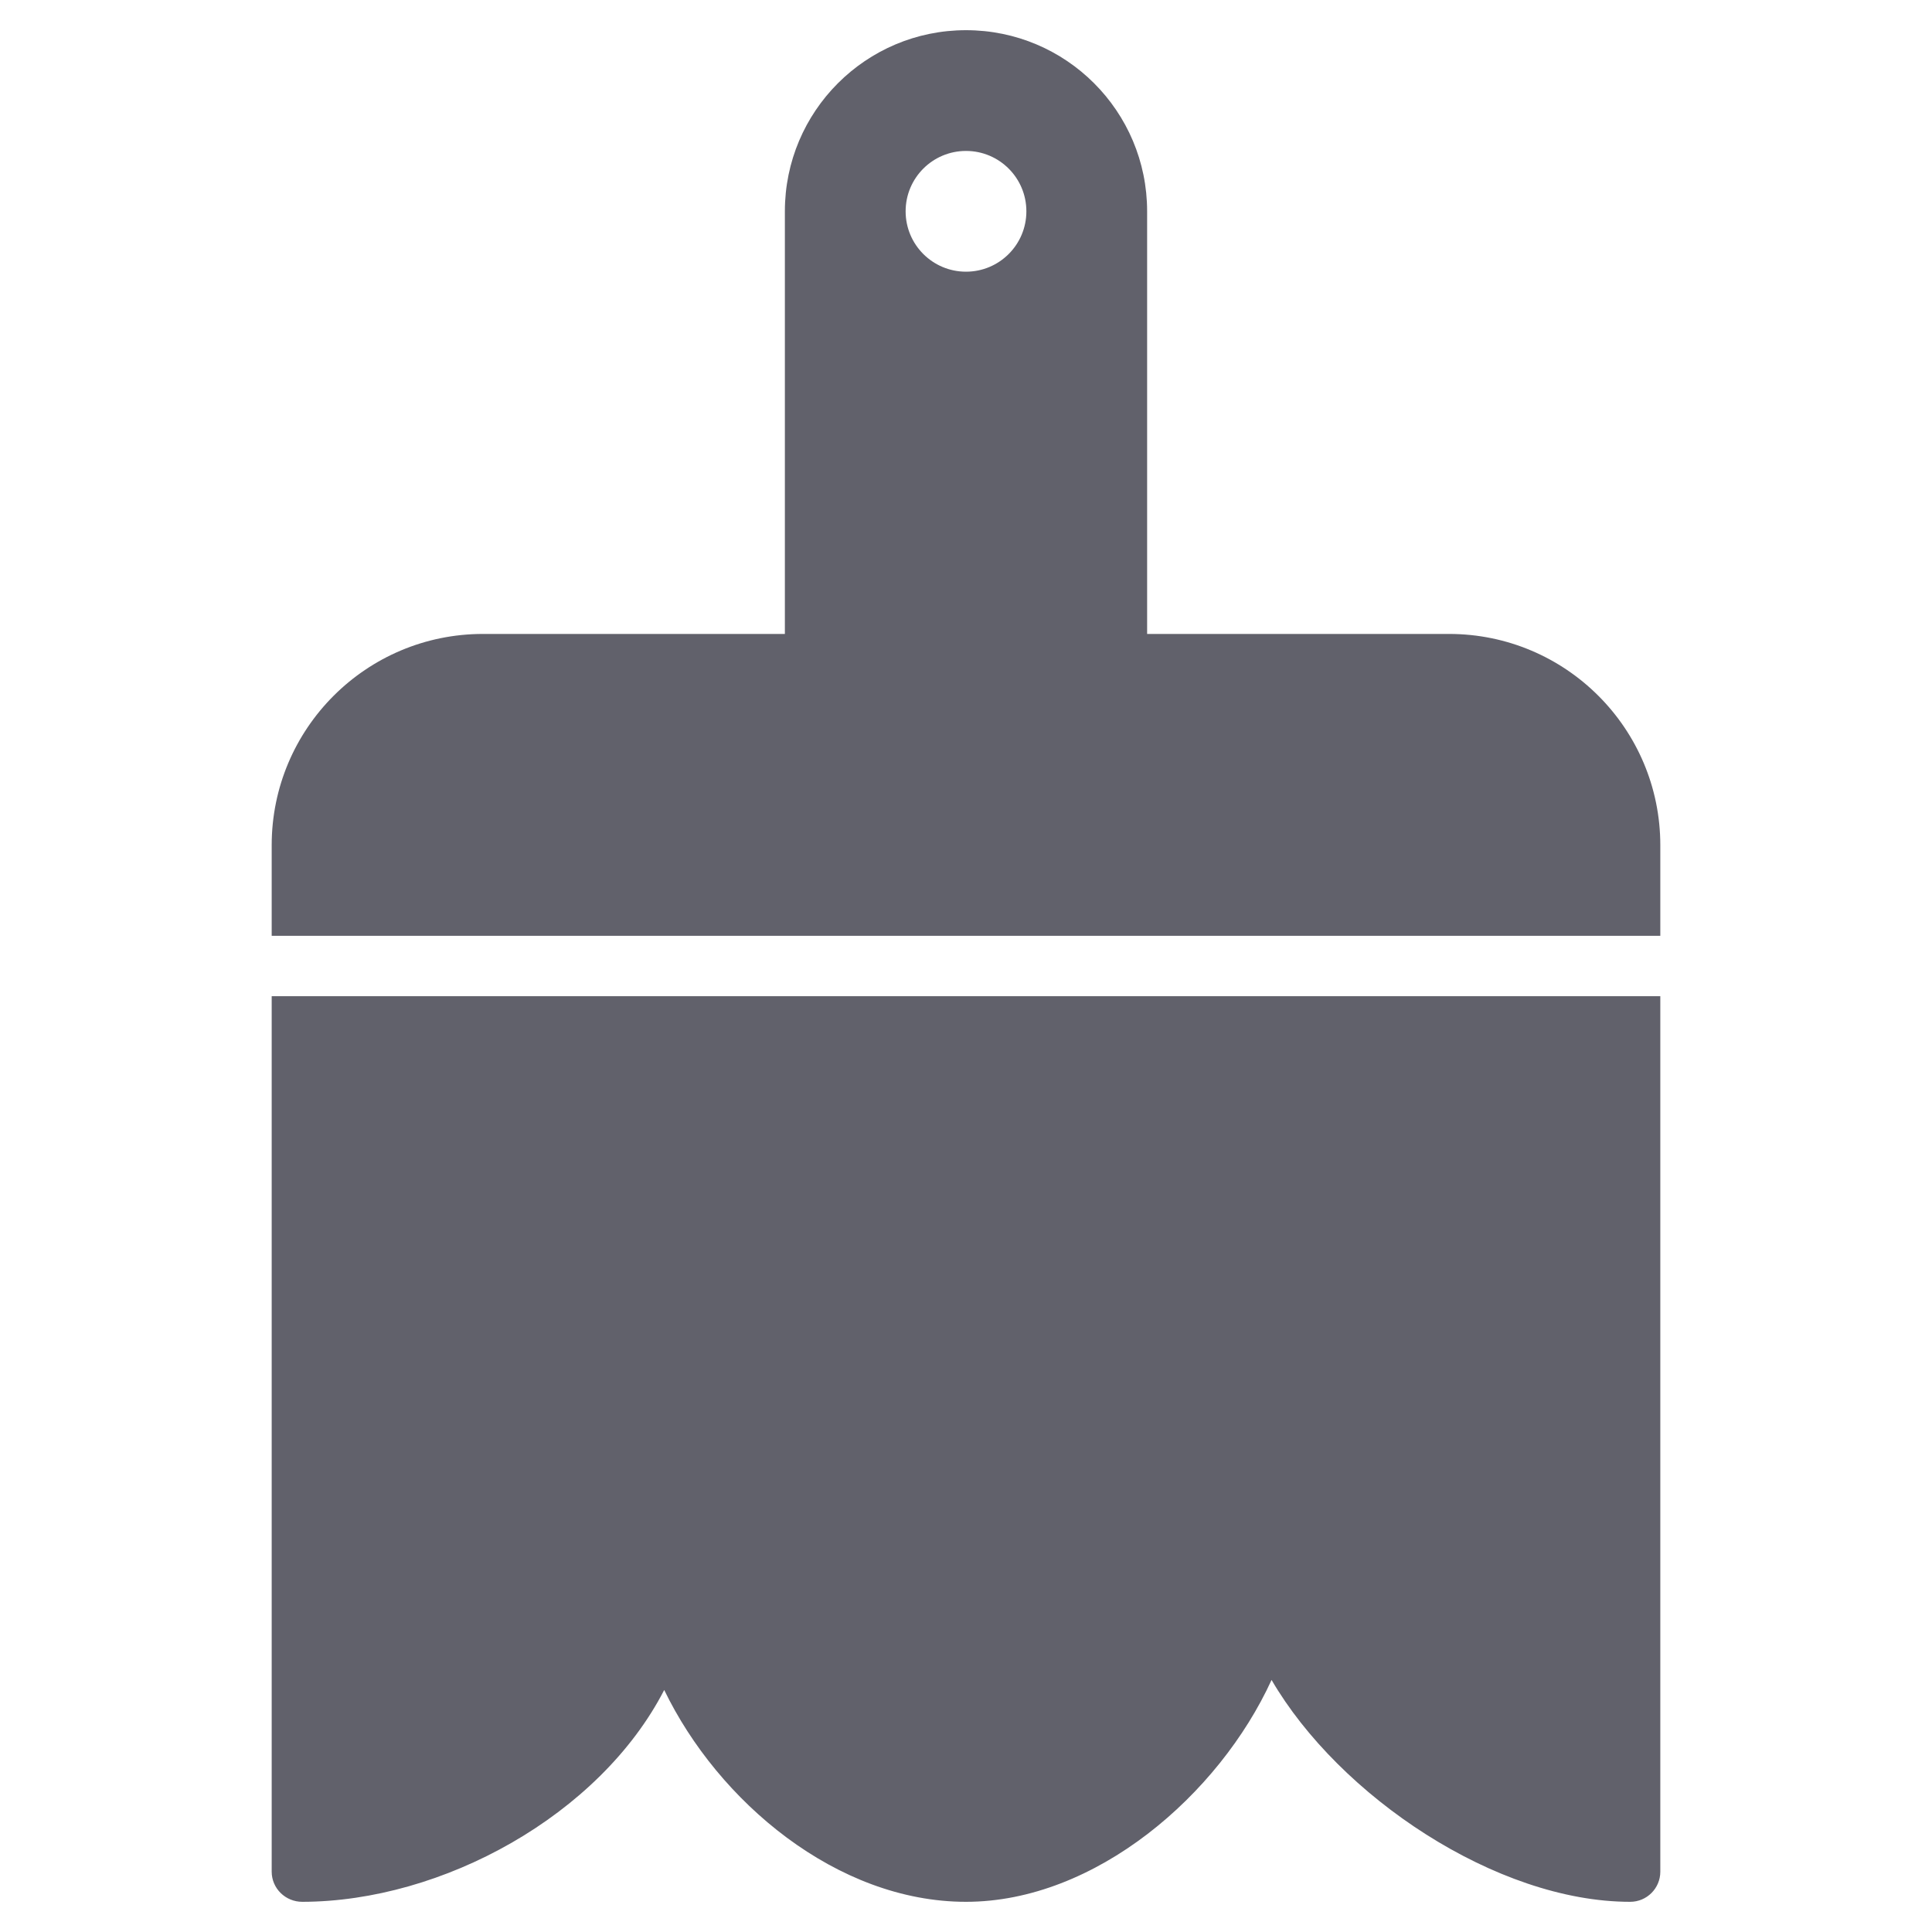 <svg xmlns="http://www.w3.org/2000/svg" height="64" width="64" viewBox="0 0 64 64"><title>paint 38 3</title><g fill="#61616b" class="nc-icon-wrapper"><path data-color="color-2" fill="#61616b" d="M55,33H9l0,29c0,0.557,0.457,1.001,1.014,1c4.637-0.006,9.85-2.866,11.989-7.017 C23.785,59.672,27.719,63,32,63c4.285,0,8.38-3.544,10.122-7.35c2.244,3.848,7.448,7.351,11.88,7.35C54.553,63,55,62.553,55,62.002 C55,56.936,55,33,55,33z"></path> <path fill="#61616b" d="M48,21H38V7c0-3.314-2.686-6-6-6s-6,2.686-6,6v14H16c-3.866,0-7,3.134-7,7v3h46v-3 C55,24.134,51.866,21,48,21z M32,9c-1.105,0-2-0.895-2-2s0.895-2,2-2s2,0.895,2,2S33.105,9,32,9z"></path></g></svg>